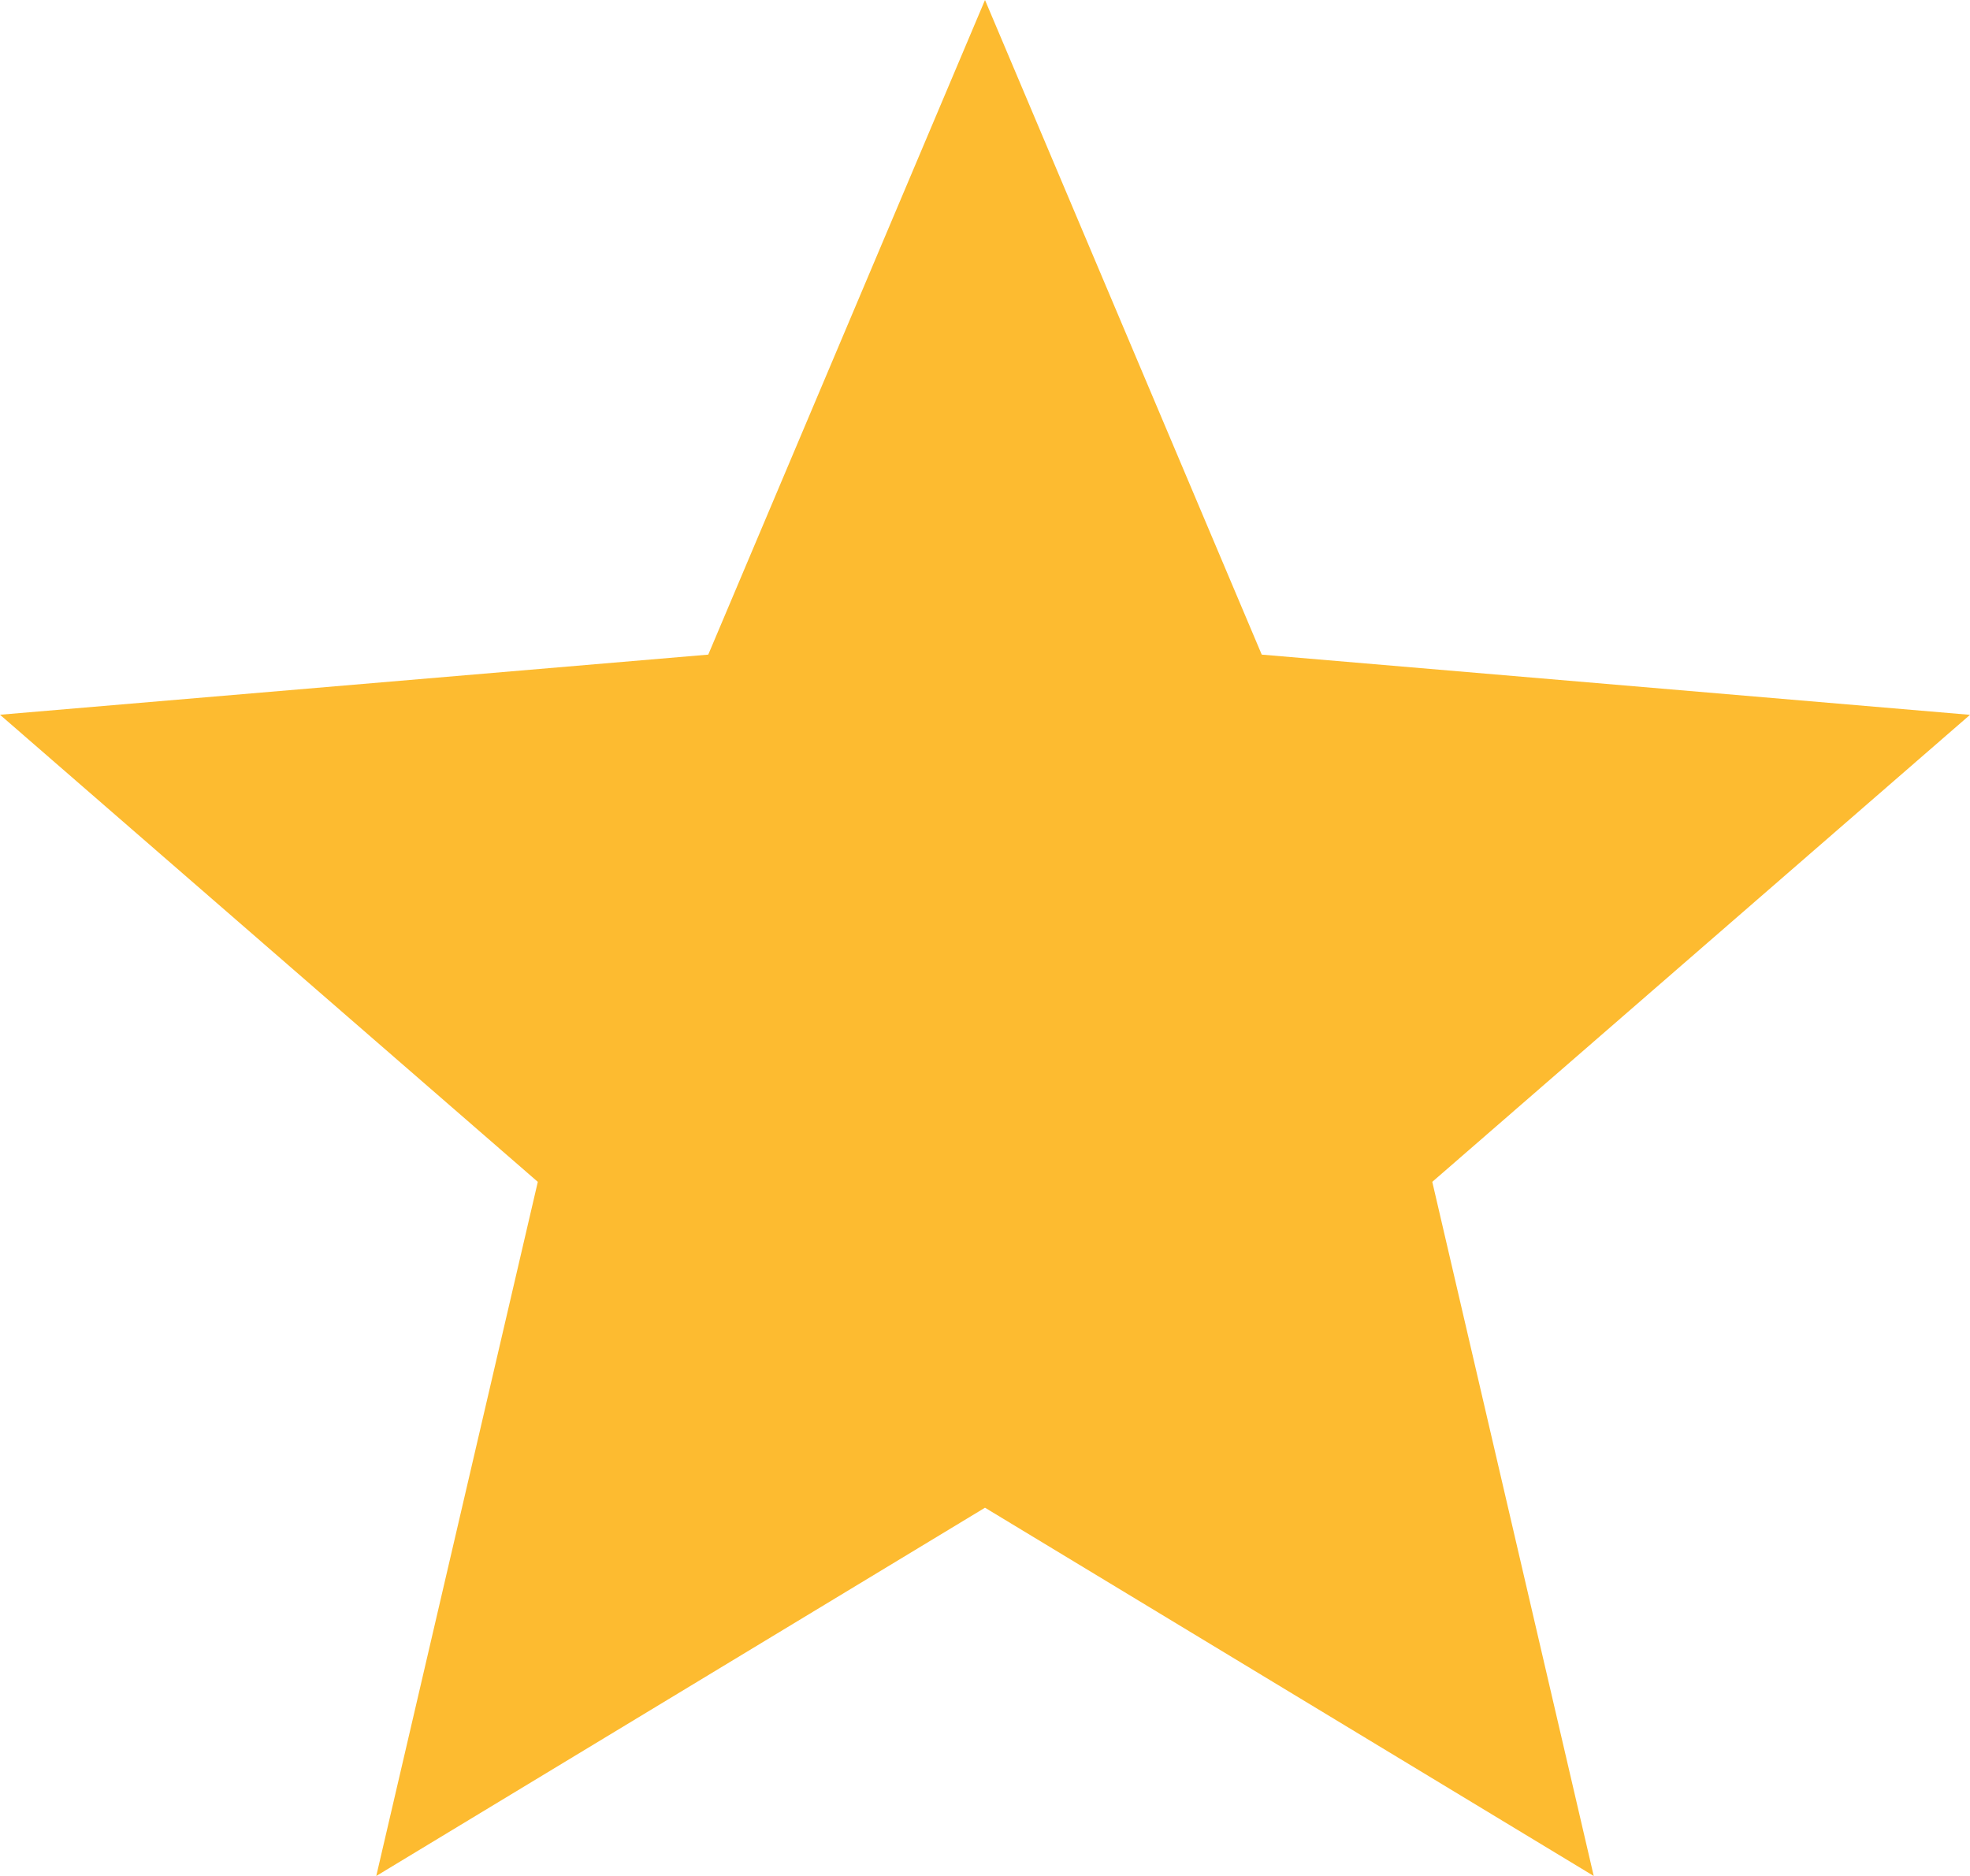 <svg width="21" height="20" viewBox="0 0 21 20" xmlns="http://www.w3.org/2000/svg"><title>D5ABC63C-A47A-4333-A4A7-CD7F7DD0F629</title><path d="M10.5 0L7.55 6.979 0 7.62 5.733 12.6 4.011 20l6.489-3.926L16.989 20l-1.721-7.4L21 7.621l-7.55-.642z" fill="#FDBB30" fill-rule="evenodd"/></svg>